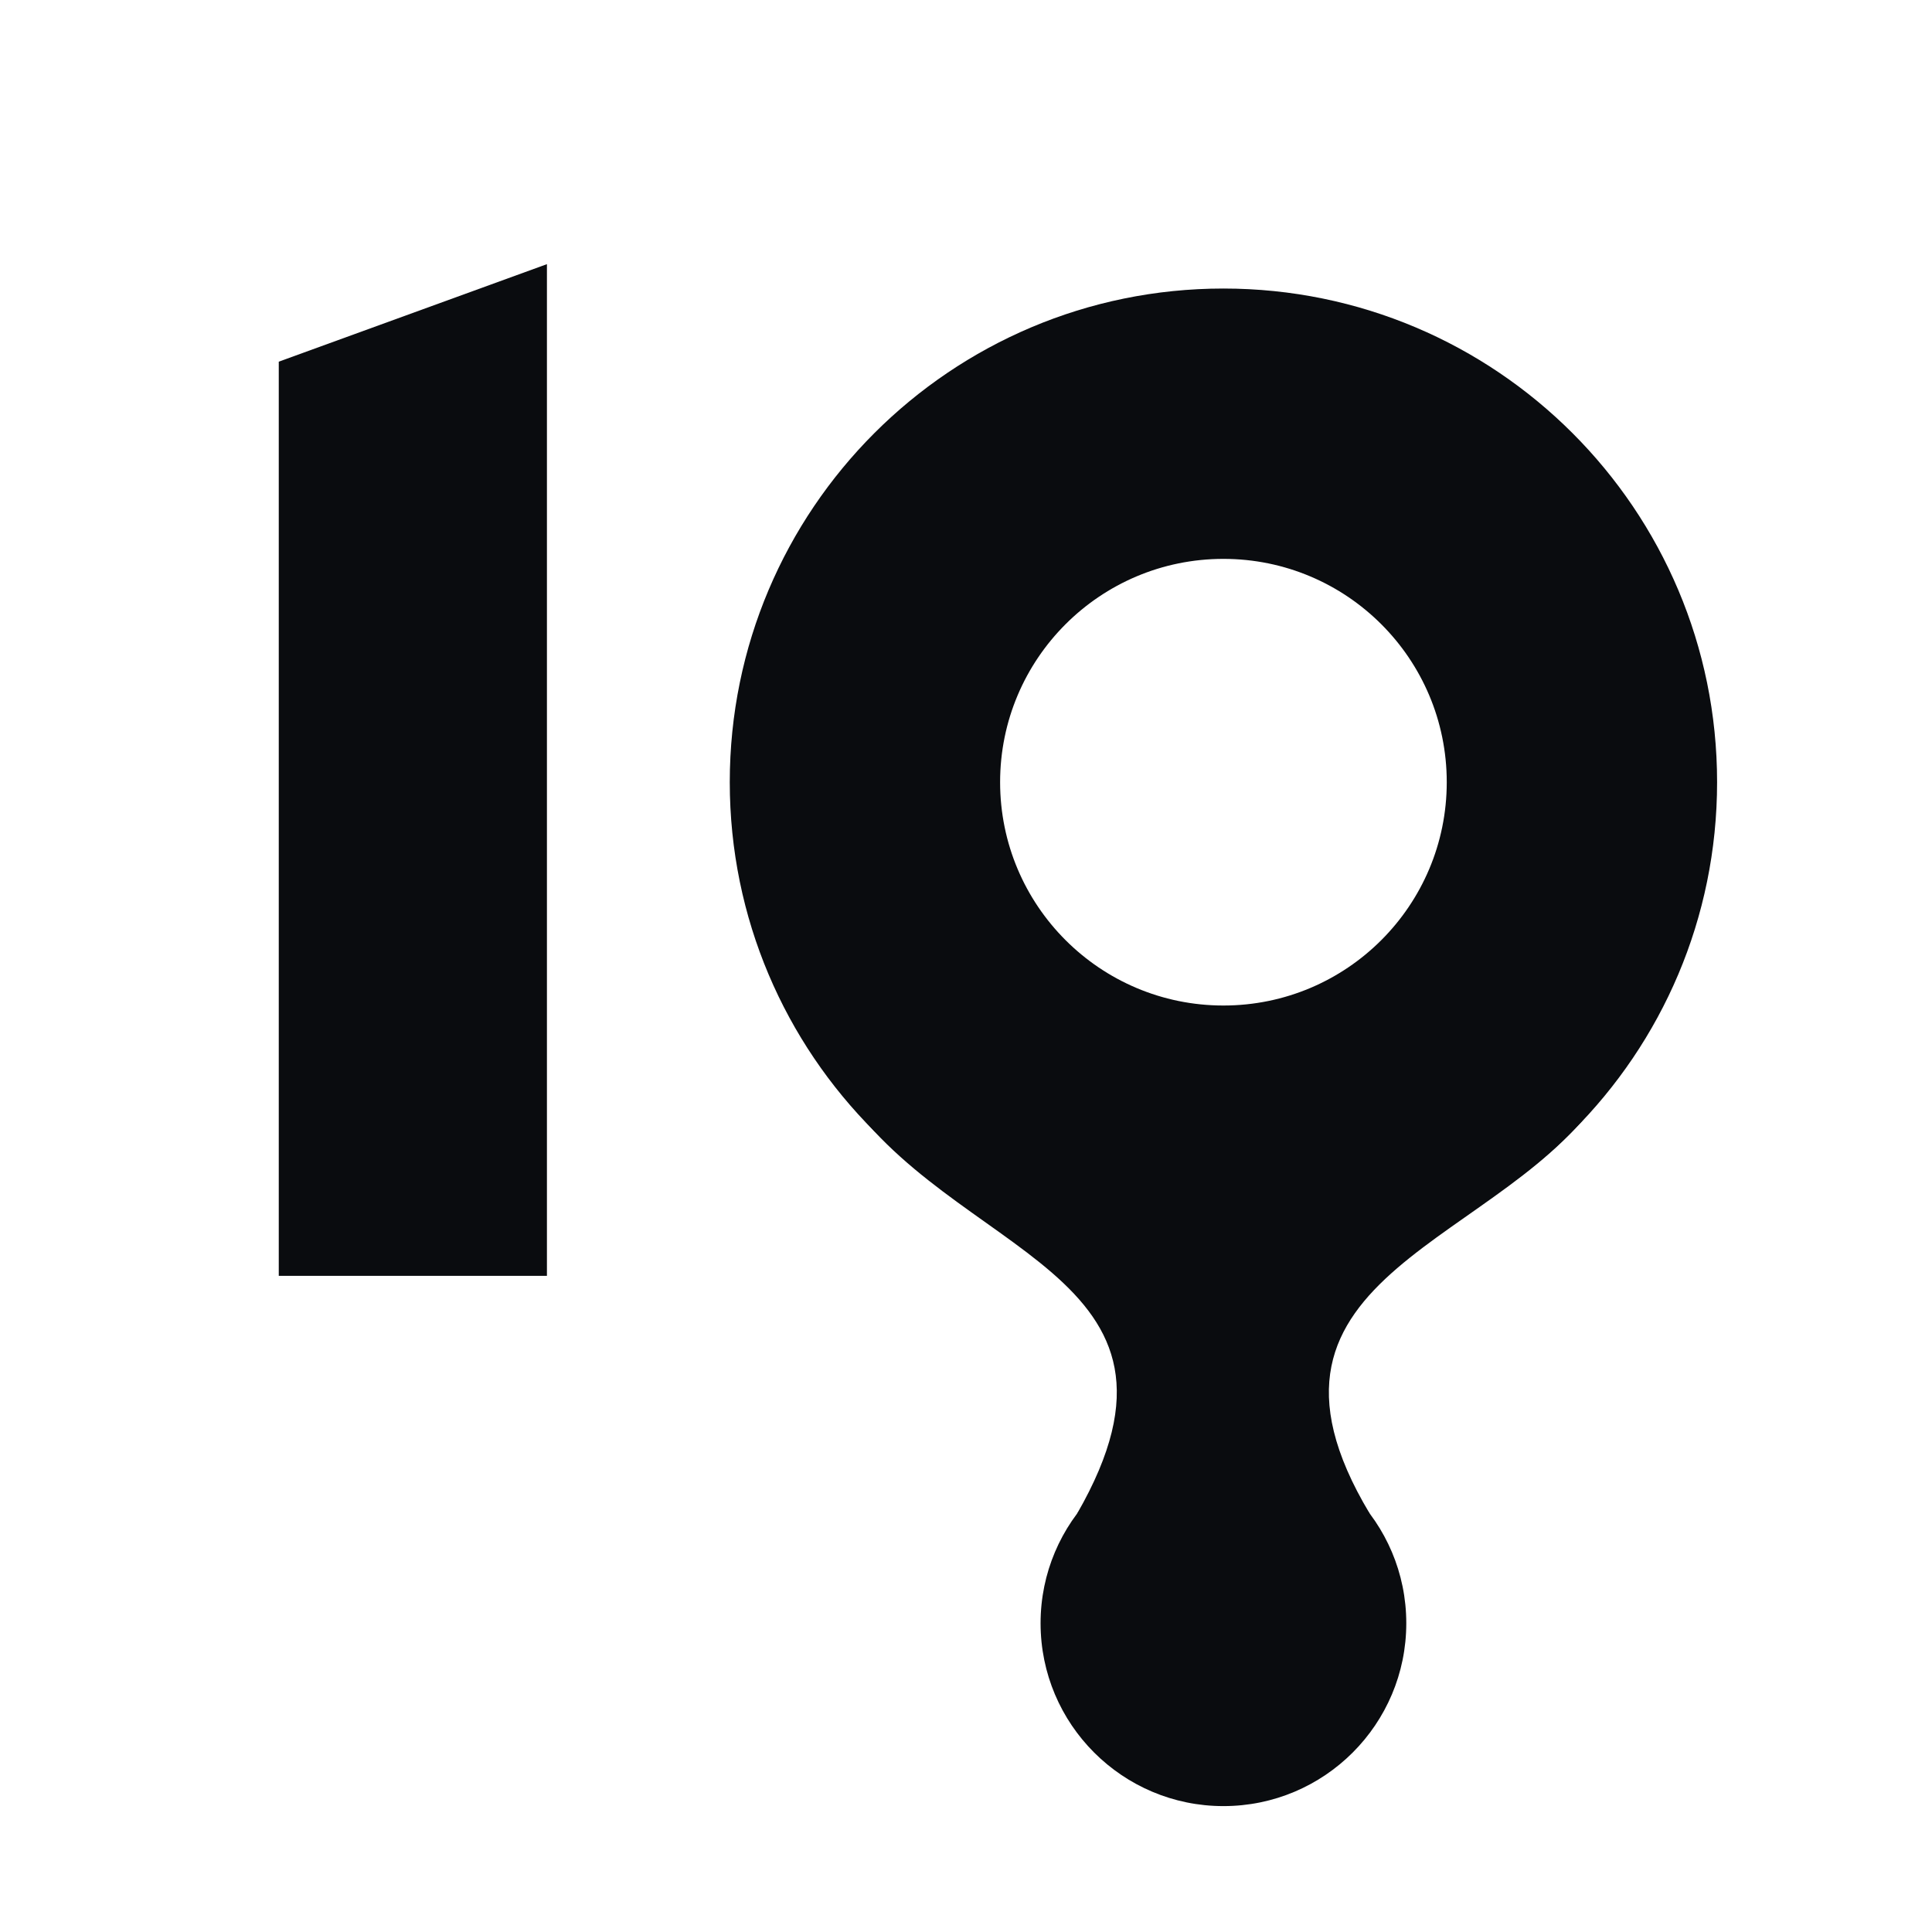<svg width="55" height="55" viewBox="0 0 55 55" fill="none" xmlns="http://www.w3.org/2000/svg">
<path d="M7.936 10.296L15.57 7.52V36.321H7.936V10.296Z" fill="#0A0C0F"/>
<path d="M48.882 22.267C48.882 30.029 42.59 36.321 34.828 36.321C27.067 36.321 20.775 30.029 20.775 22.267C20.775 14.506 27.067 8.214 34.828 8.214C42.59 8.214 48.882 14.506 48.882 22.267ZM28.471 22.267C28.471 25.778 31.317 28.625 34.828 28.625C38.34 28.625 41.186 25.778 41.186 22.267C41.186 18.756 38.34 15.91 34.828 15.91C31.317 15.91 28.471 18.756 28.471 22.267Z" fill="#0A0C0F"/>
<path d="M30.665 43.087C34.655 36.147 27.021 35.8 23.898 30.942H45.759C42.983 35.453 34.828 36.147 38.992 43.087H30.665Z" fill="#0A0C0F"/>
<path d="M40.034 46.21C40.034 49.085 37.703 51.416 34.828 51.416C31.954 51.416 29.623 49.085 29.623 46.21C29.623 43.336 31.954 41.005 34.828 41.005C37.703 41.005 40.034 43.336 40.034 46.21Z" fill="#0A0C0F"/>
</svg>
